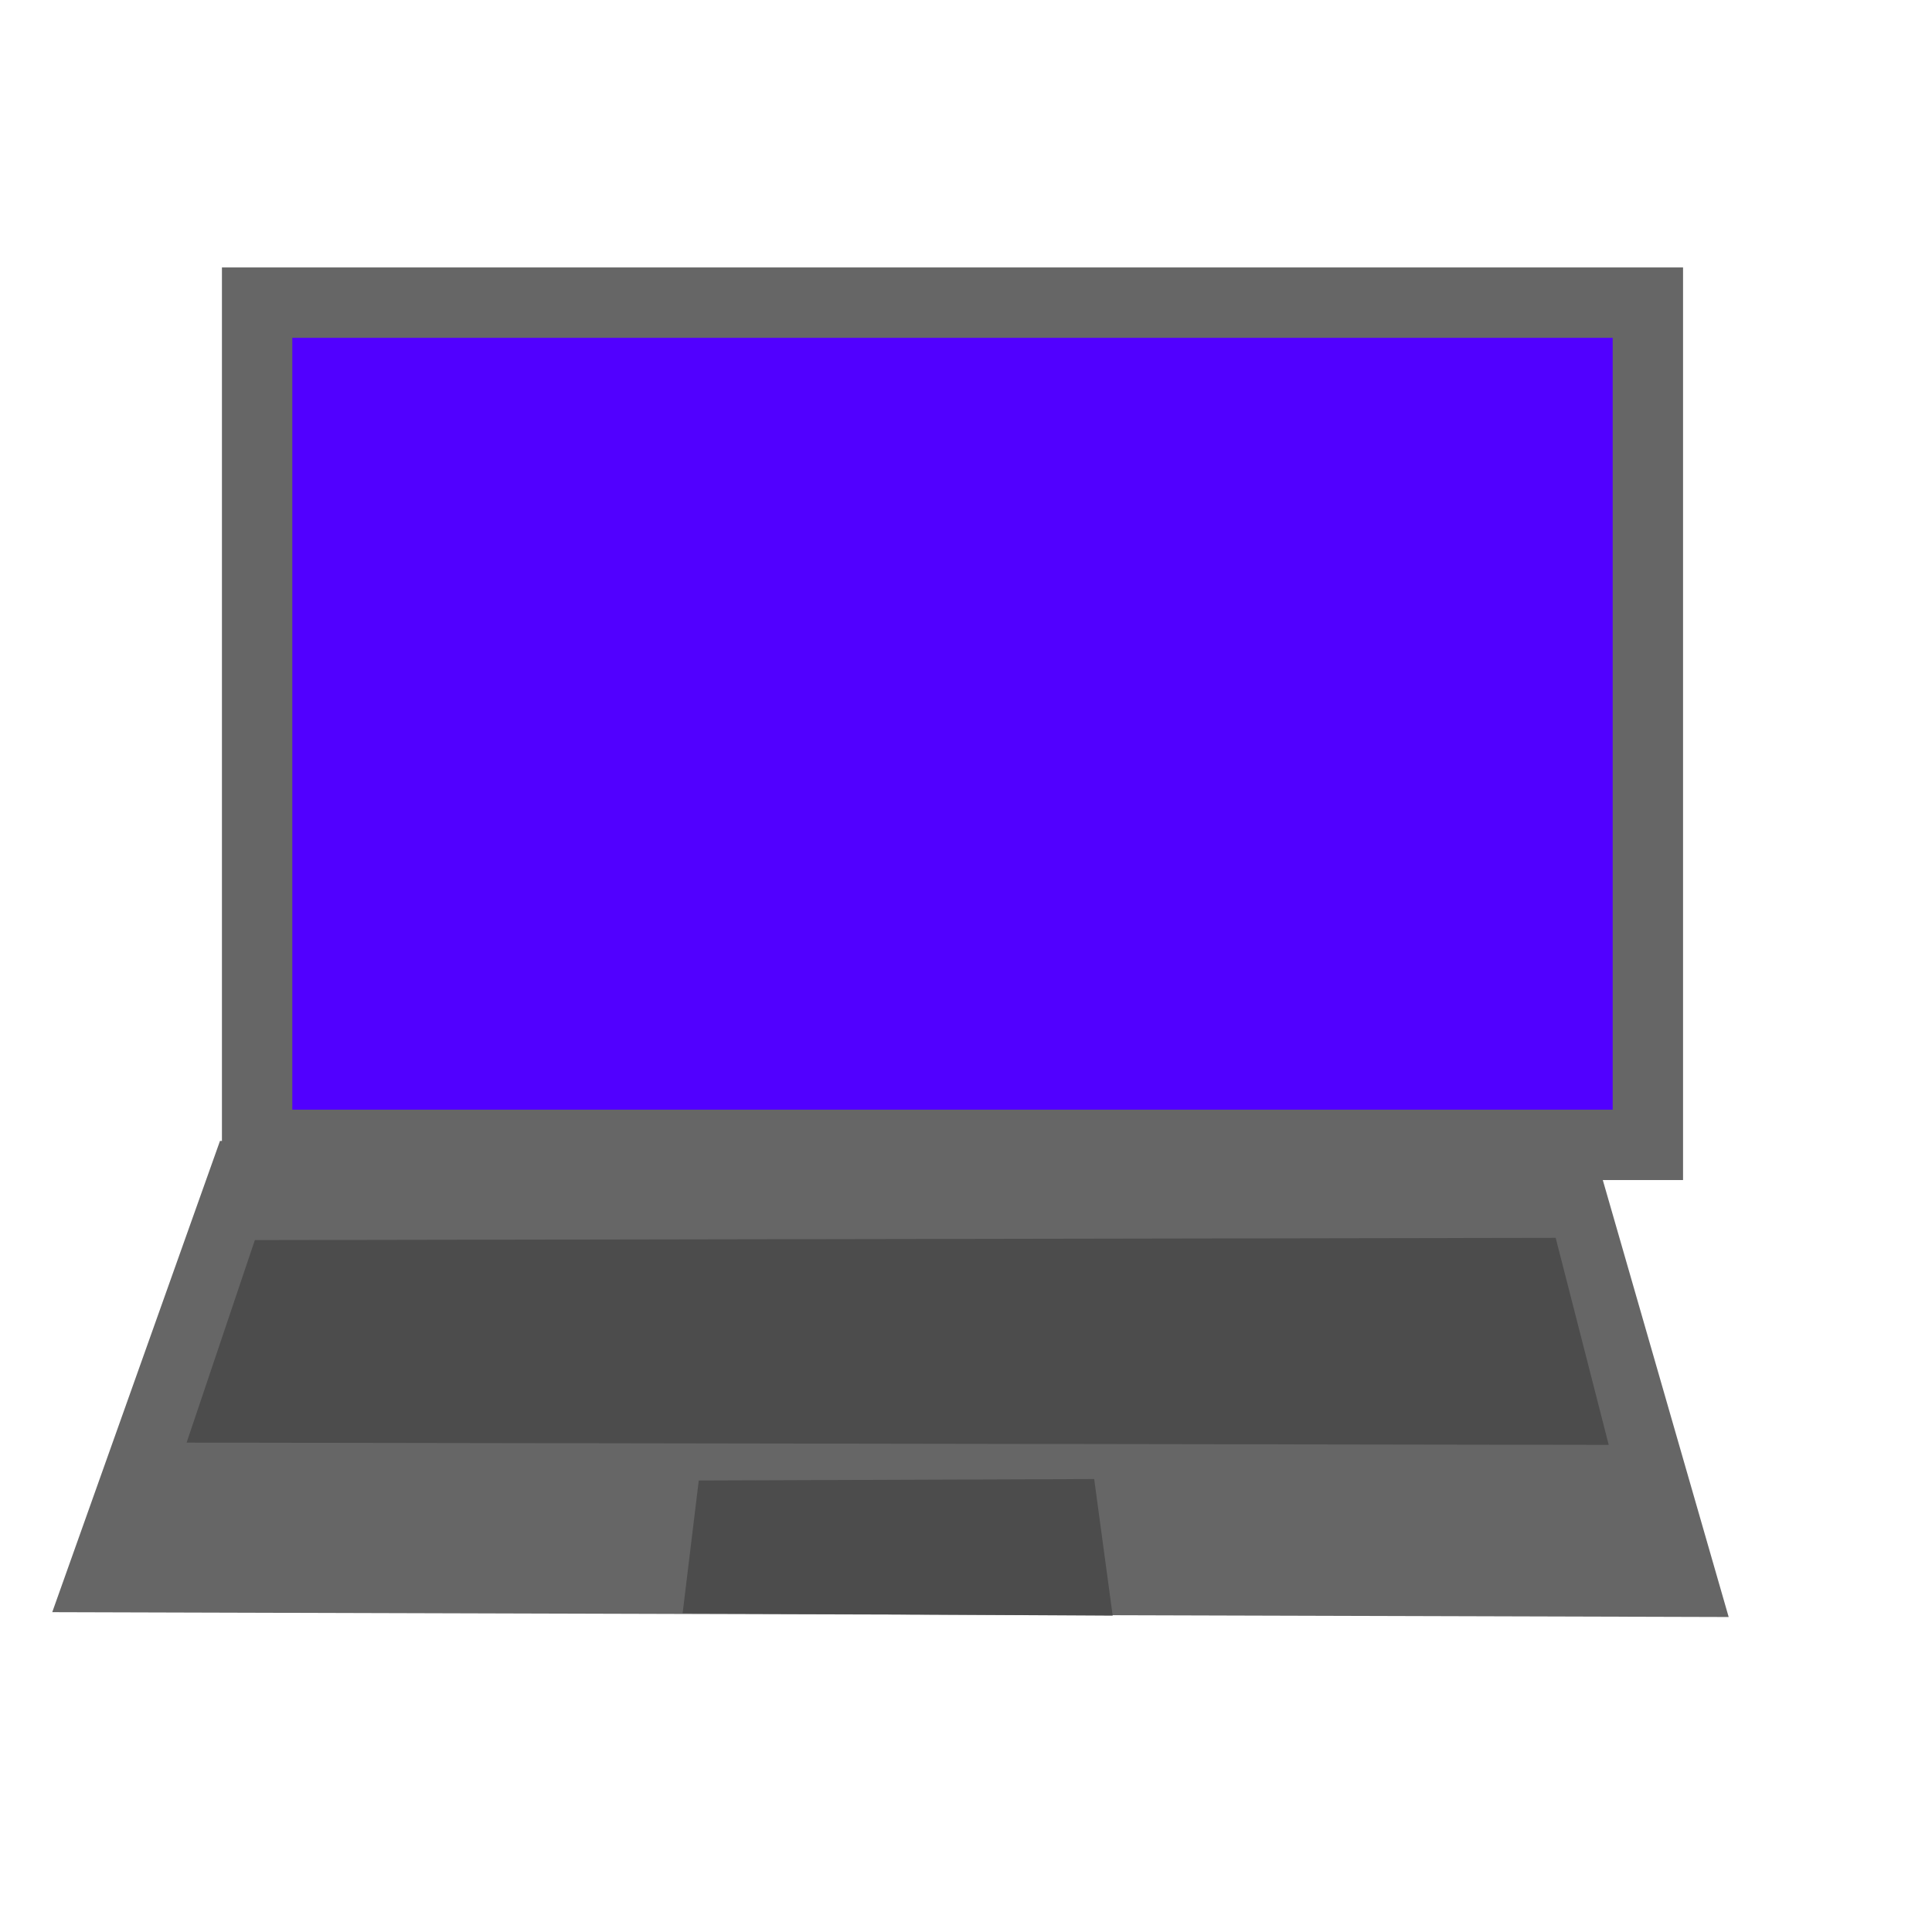 <?xml version="1.0" standalone="no"?>
<!DOCTYPE svg PUBLIC "-//W3C//DTD SVG 20010904//EN" "http://www.w3.org/TR/2001/REC-SVG-20010904/DTD/svg10.dtd">
<!-- Created using Karbon, part of Calligra: http://www.calligra.org/karbon -->
<svg xmlns="http://www.w3.org/2000/svg" xmlns:xlink="http://www.w3.org/1999/xlink" width="38.4pt" height="38.4pt">
<defs/>
<g id="layer1">
  <rect id="shape0" transform="translate(6.814, 8.02)" fill="#5100ff" fill-rule="evenodd" stroke="#666666" stroke-width="1.865" stroke-linecap="square" stroke-linejoin="miter" stroke-miterlimit="2.013" width="27.642pt" height="16.74pt"/>
  <path id="shape1" transform="translate(2.714, 31.176)" fill="#666666" fill-rule="evenodd" stroke="#666666" stroke-width="1.878" stroke-linecap="square" stroke-linejoin="miter" stroke-miterlimit="2.013" d="M3.778 0L38.774 0.06L41.849 10.734L0 10.613Z"/>
  <path id="shape2" transform="translate(4.945, 32.804)" fill="#4c4c4c" fill-rule="evenodd" stroke="#666666" stroke-width="0" stroke-linecap="square" stroke-linejoin="miter" stroke-miterlimit="2.013" d="M1.809 0.06L36.282 0L37.688 5.487L0 5.427Z"/>
  <path id="shape3" transform="translate(18.09, 39.196)" fill="#4c4c4c" fill-rule="evenodd" stroke="#666666" stroke-width="0" stroke-linecap="square" stroke-linejoin="miter" stroke-miterlimit="2" d="M0.428 0.039L10.907 0L11.397 3.62L0 3.558Z"/>
 </g>
</svg>
